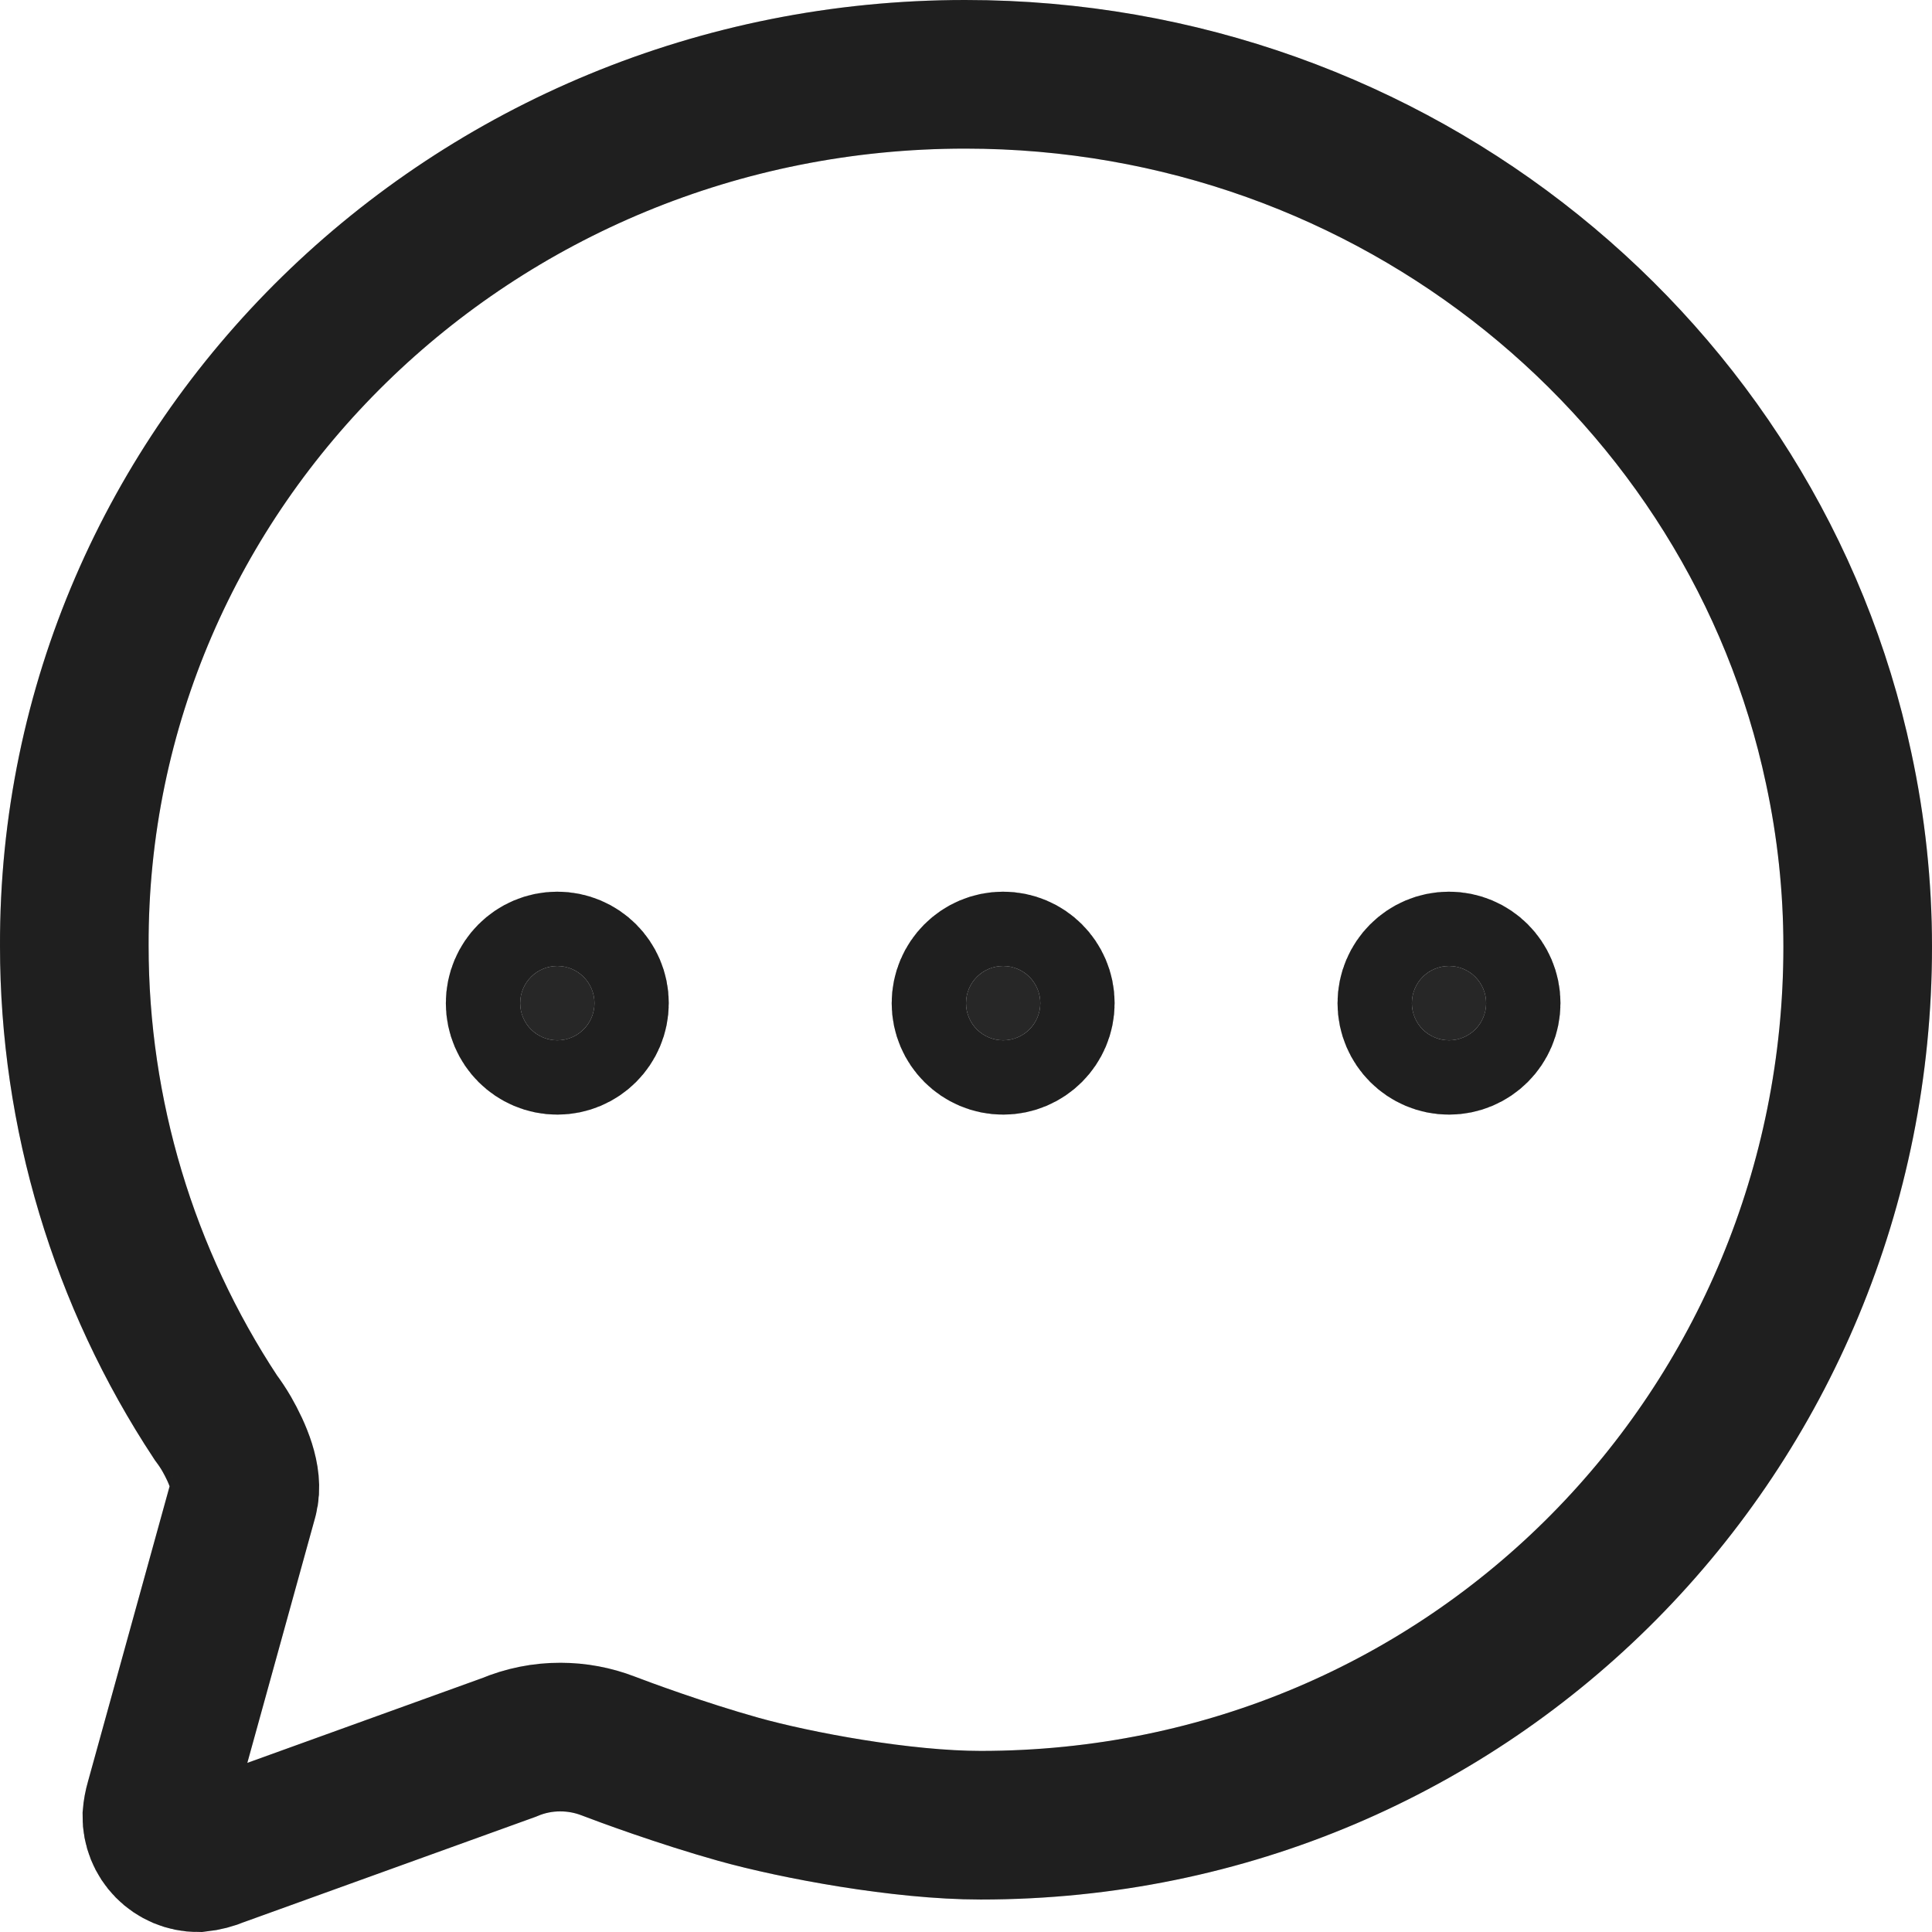 <svg width="26" height="26" viewBox="0 0 26 26" fill="none" xmlns="http://www.w3.org/2000/svg">
<path d="M3.278 20.154C3.347 19.901 3.195 19.55 3.05 19.297C3.006 19.221 2.957 19.148 2.904 19.077C1.662 17.194 1 14.987 1 12.731C0.979 6.255 6.349 1 12.99 1C18.781 1 23.615 5.012 24.744 10.338C24.914 11.127 25 11.932 25 12.74C25 19.225 19.837 24.563 13.197 24.563C12.14 24.563 10.716 24.297 9.939 24.08C9.162 23.862 8.386 23.574 8.186 23.497C7.981 23.418 7.763 23.377 7.543 23.377C7.304 23.376 7.067 23.424 6.847 23.517L2.933 24.93C2.847 24.967 2.757 24.99 2.664 25C2.591 25 2.518 24.985 2.451 24.957C2.383 24.928 2.322 24.887 2.27 24.834C2.219 24.782 2.178 24.72 2.151 24.652C2.124 24.584 2.11 24.511 2.111 24.438C2.116 24.374 2.128 24.31 2.146 24.248L3.278 20.154Z" stroke="#272727" stroke-width="2" stroke-miterlimit="10" stroke-linecap="round"/>
<path d="M3.278 20.154C3.347 19.901 3.195 19.55 3.05 19.297C3.006 19.221 2.957 19.148 2.904 19.077C1.662 17.194 1 14.987 1 12.731C0.979 6.255 6.349 1 12.99 1C18.781 1 23.615 5.012 24.744 10.338C24.914 11.127 25 11.932 25 12.74C25 19.225 19.837 24.563 13.197 24.563C12.14 24.563 10.716 24.297 9.939 24.08C9.162 23.862 8.386 23.574 8.186 23.497C7.981 23.418 7.763 23.377 7.543 23.377C7.304 23.376 7.067 23.424 6.847 23.517L2.933 24.93C2.847 24.967 2.757 24.99 2.664 25C2.591 25 2.518 24.985 2.451 24.957C2.383 24.928 2.322 24.887 2.27 24.834C2.219 24.782 2.178 24.72 2.151 24.652C2.124 24.584 2.11 24.511 2.111 24.438C2.116 24.374 2.128 24.31 2.146 24.248L3.278 20.154Z" stroke="black" stroke-opacity="0.2" stroke-width="2" stroke-miterlimit="10" stroke-linecap="round"/>
<path d="M14 13.5C14 13.776 13.776 14 13.5 14C13.224 14 13 13.776 13 13.5C13 13.224 13.224 13 13.5 13C13.776 13 14 13.224 14 13.5Z" fill="#272727"/>
<path d="M14 13.5C14 13.776 13.776 14 13.5 14C13.224 14 13 13.776 13 13.5C13 13.224 13.224 13 13.5 13C13.776 13 14 13.224 14 13.5Z" stroke="#272727" stroke-width="2"/>
<path d="M14 13.5C14 13.776 13.776 14 13.5 14C13.224 14 13 13.776 13 13.5C13 13.224 13.224 13 13.5 13C13.776 13 14 13.224 14 13.5Z" stroke="black" stroke-opacity="0.2" stroke-width="2"/>
<path d="M8 13.5C8 13.776 7.776 14 7.5 14C7.224 14 7 13.776 7 13.5C7 13.224 7.224 13 7.5 13C7.776 13 8 13.224 8 13.5Z" fill="#272727"/>
<path d="M8 13.5C8 13.776 7.776 14 7.5 14C7.224 14 7 13.776 7 13.5C7 13.224 7.224 13 7.5 13C7.776 13 8 13.224 8 13.5Z" stroke="#272727" stroke-width="2"/>
<path d="M8 13.5C8 13.776 7.776 14 7.5 14C7.224 14 7 13.776 7 13.5C7 13.224 7.224 13 7.5 13C7.776 13 8 13.224 8 13.5Z" stroke="black" stroke-opacity="0.2" stroke-width="2"/>
<path d="M20 13.5C20 13.776 19.776 14 19.5 14C19.224 14 19 13.776 19 13.5C19 13.224 19.224 13 19.5 13C19.776 13 20 13.224 20 13.5Z" fill="#272727"/>
<path d="M20 13.5C20 13.776 19.776 14 19.5 14C19.224 14 19 13.776 19 13.5C19 13.224 19.224 13 19.5 13C19.776 13 20 13.224 20 13.5Z" stroke="#272727" stroke-width="2"/>
<path d="M20 13.5C20 13.776 19.776 14 19.5 14C19.224 14 19 13.776 19 13.5C19 13.224 19.224 13 19.5 13C19.776 13 20 13.224 20 13.5Z" stroke="black" stroke-opacity="0.2" stroke-width="2"/>
</svg>
